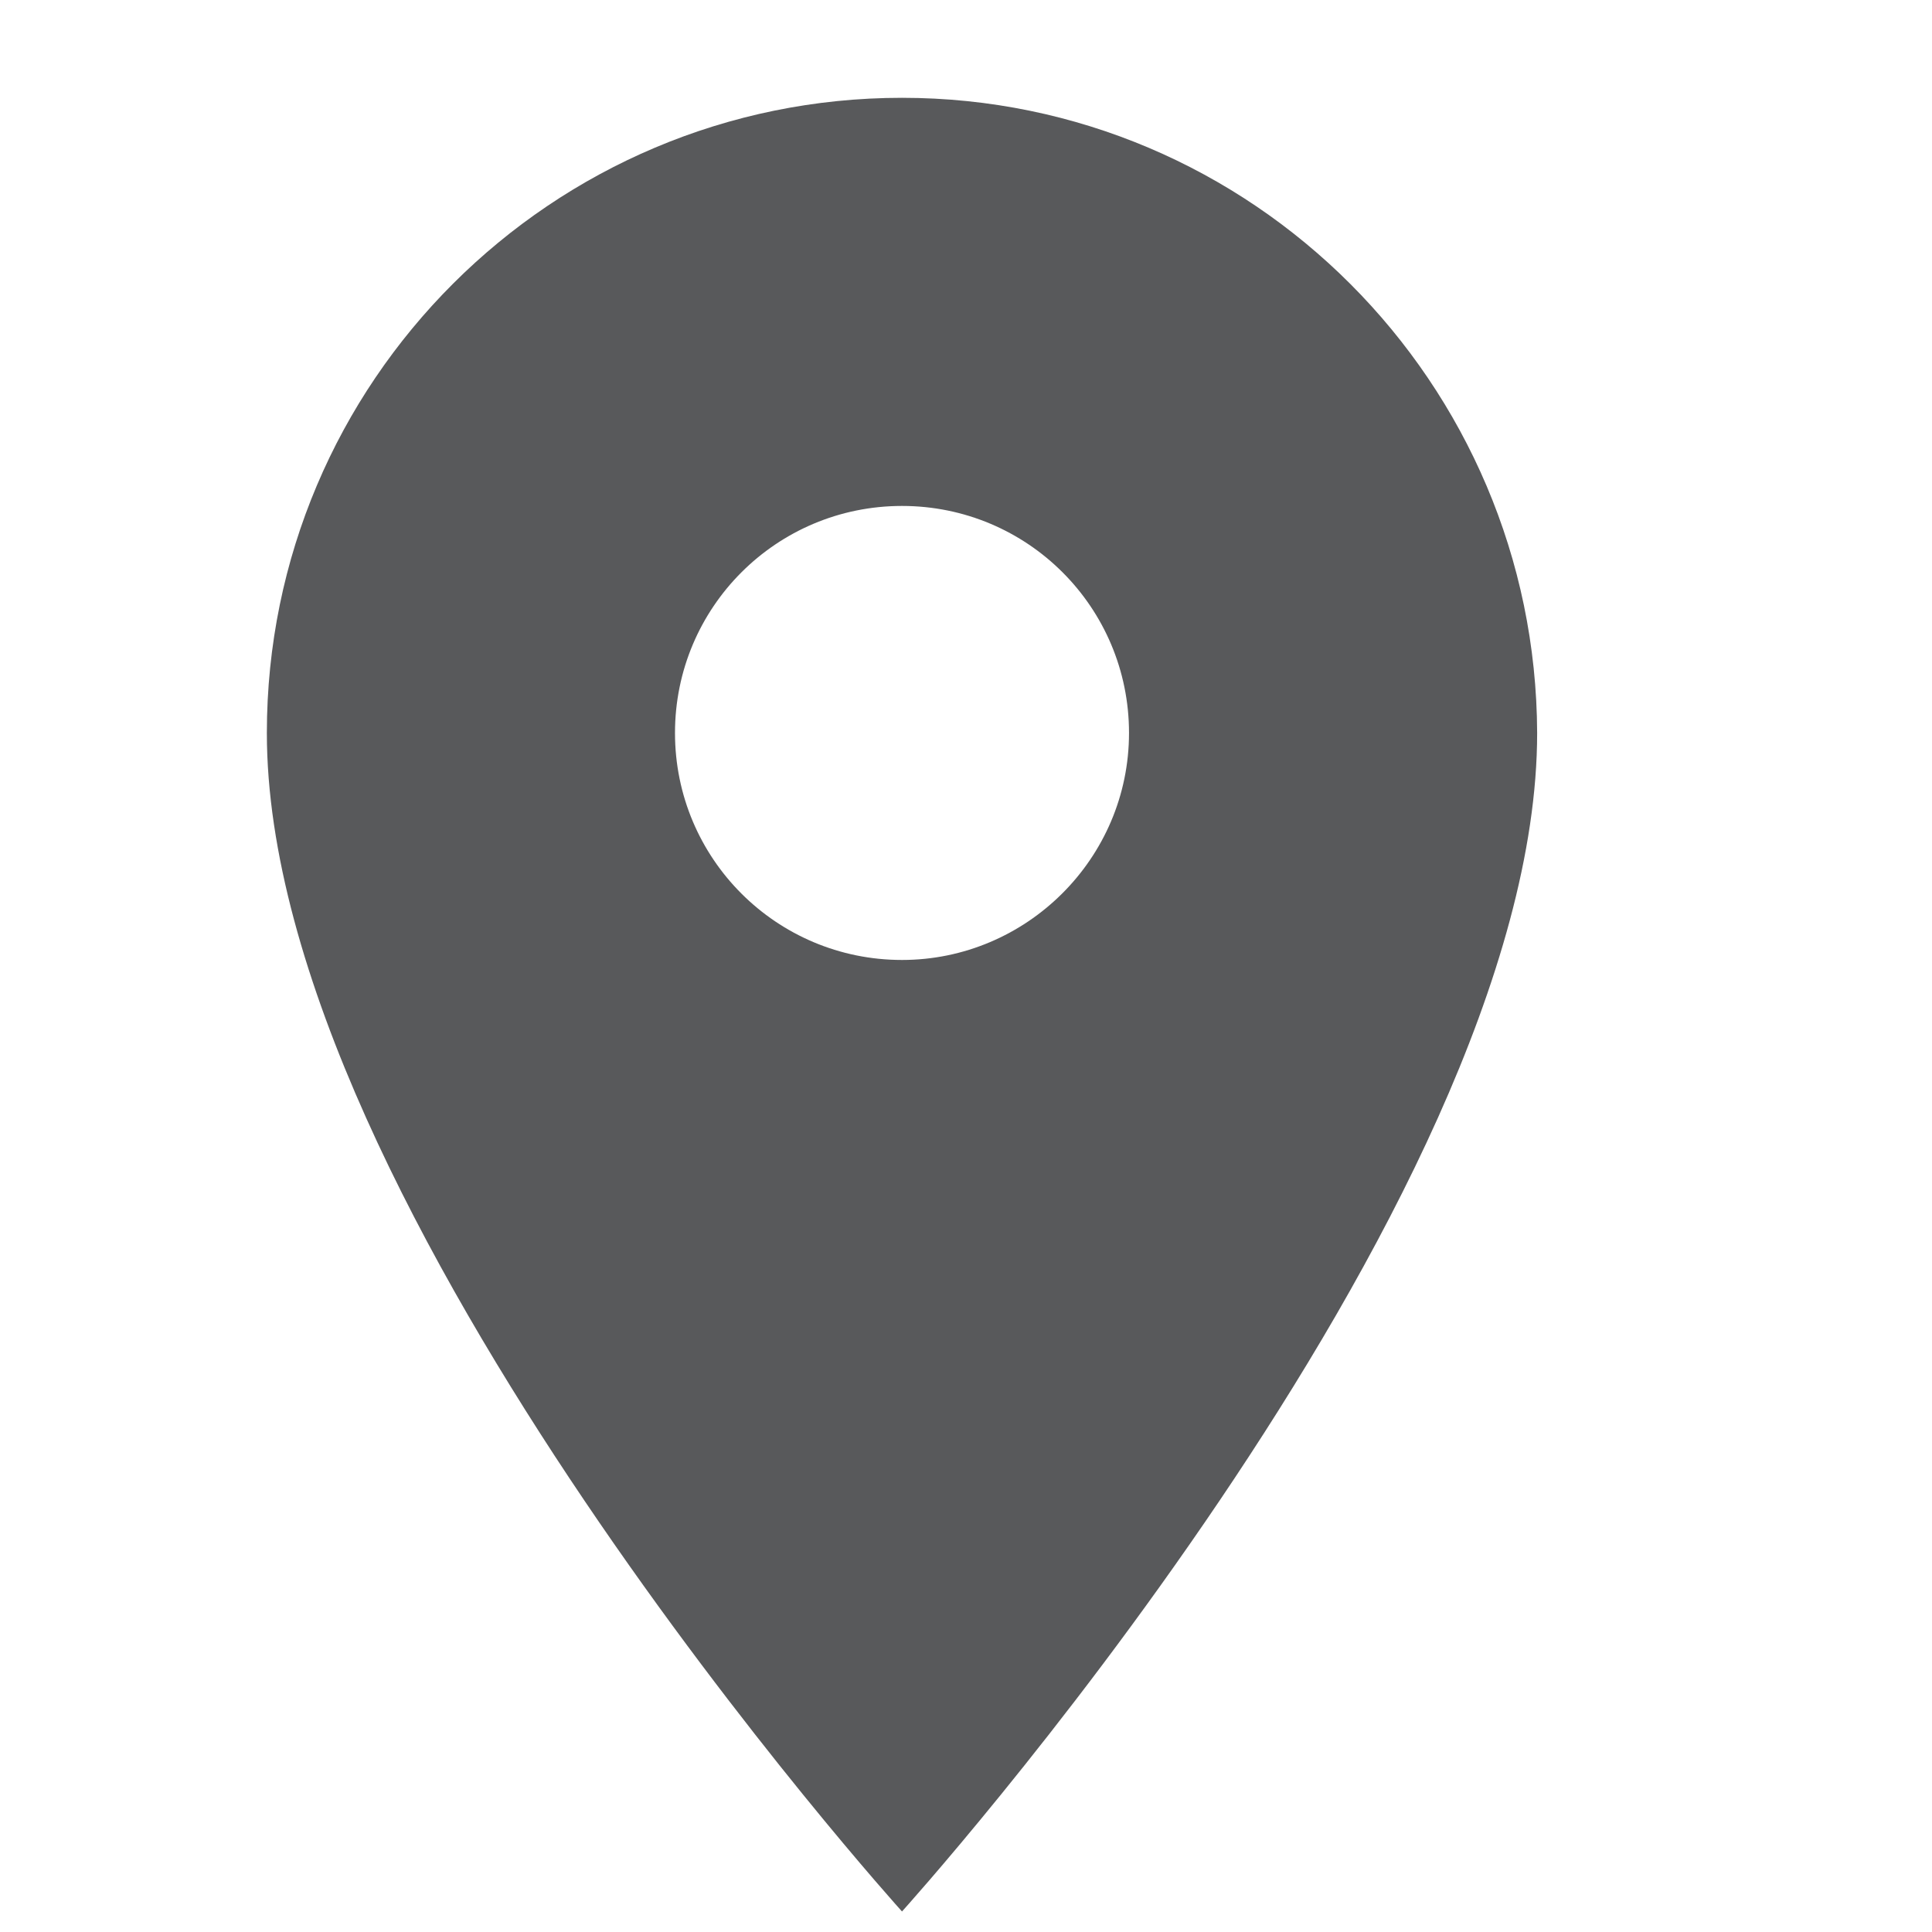 <?xml version="1.0" encoding="utf-8"?>
<!-- Generator: Adobe Illustrator 24.2.3, SVG Export Plug-In . SVG Version: 6.00 Build 0)  -->
<svg version="1.2" baseProfile="tiny" id="レイヤー_1"
	 xmlns="http://www.w3.org/2000/svg" xmlns:xlink="http://www.w3.org/1999/xlink" x="0px" y="0px" viewBox="0 0 16 16"
	 overflow="visible" xml:space="preserve">
<path fill="#58595B" d="M7.47,0.81c-2.9,0-5.26,2.35-5.26,5.26c0,3.94,5.26,9.76,5.26,9.76s5.26-5.82,5.26-9.76
	C12.72,3.17,10.37,0.81,7.47,0.81z M7.47,7.95c-1.04,0-1.88-0.84-1.88-1.88s0.84-1.88,1.88-1.88s1.88,0.84,1.88,1.88
	S8.5,7.95,7.47,7.95z"/>
</svg>
